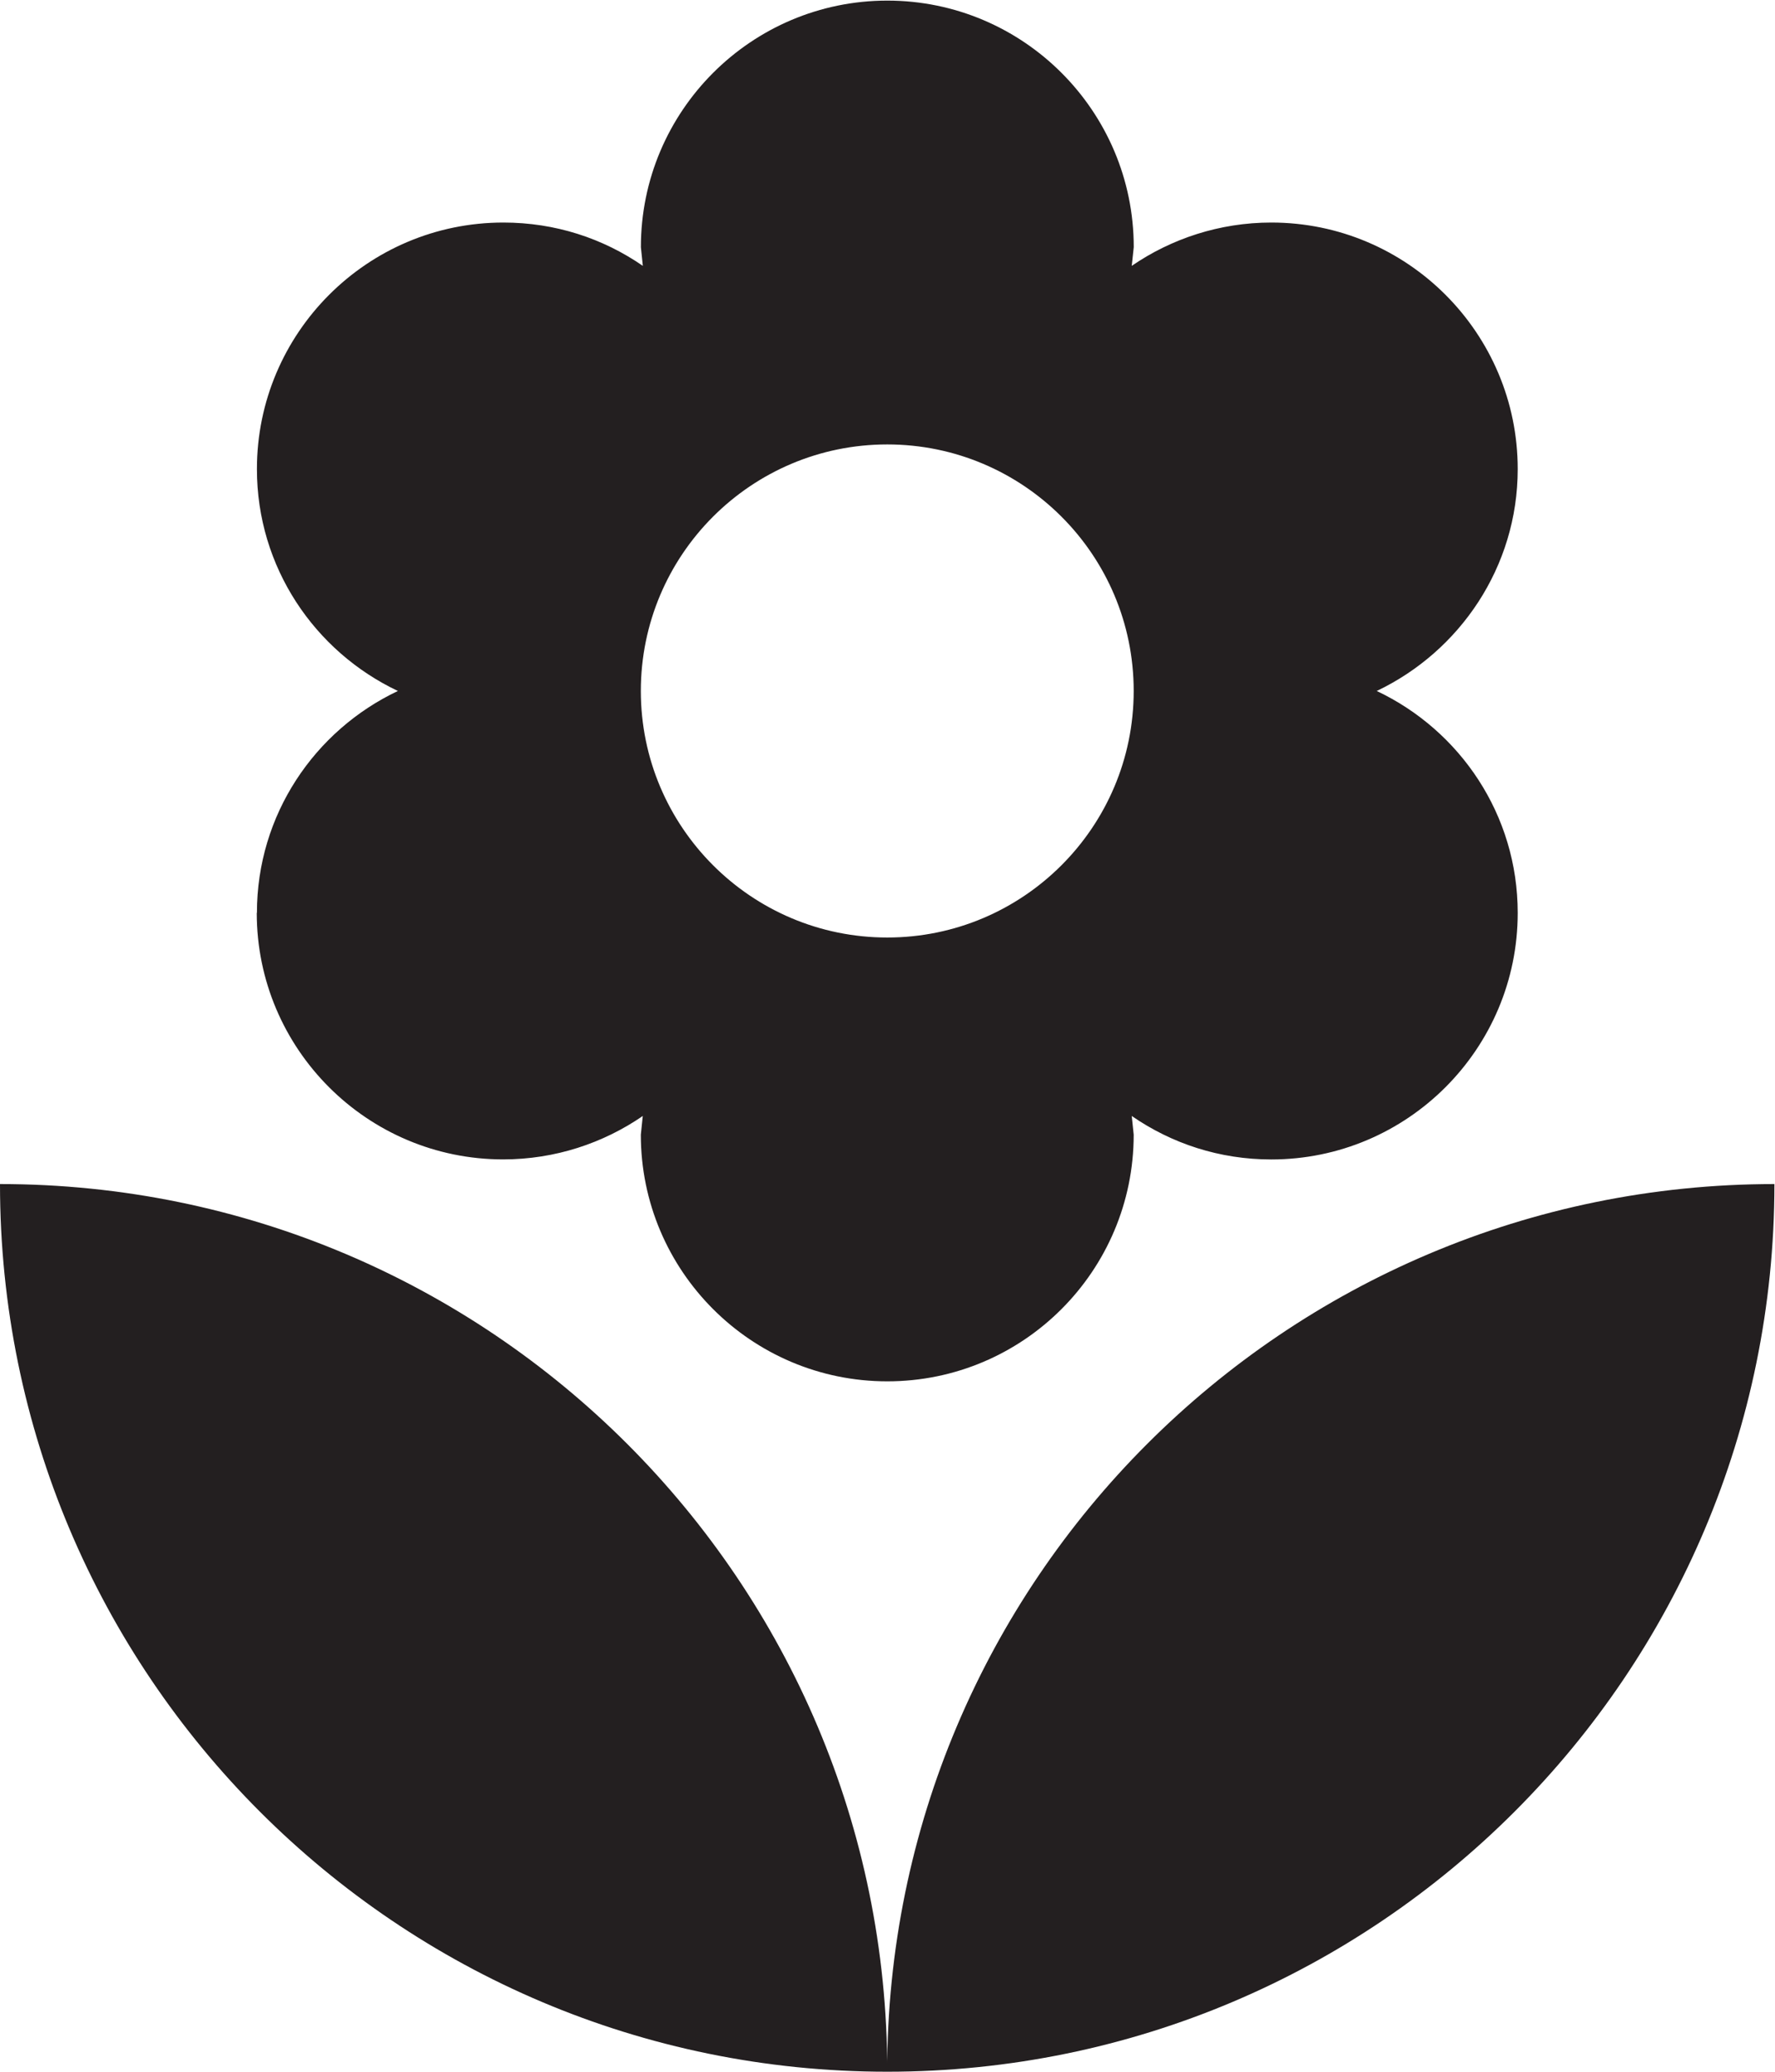 <svg xmlns="http://www.w3.org/2000/svg" viewBox="0 0 42.63 49.734" height="49.734" width="42.63"><defs><clipPath id="a"><path d="M0 37.3h31.972V0H0z"/></clipPath></defs><g clip-path="url(#a)" transform="matrix(1.333 0 0 -1.333 0 49.734)"><path d="M0 15.986C0 7.16 7.158 0 15.986 0c0 8.828-7.158 15.986-15.986 15.986m15.986 13.32c2.45 0 4.44-1.988 4.44-4.44 0-2.45-1.99-4.44-4.44-4.44s-4.44 1.99-4.44 4.44c0 2.452 1.99 4.44 4.44 4.44M4.626 20.87c0-2.45 1.99-4.44 4.44-4.44.934 0 1.805.293 2.515.782l-.035-.337c0-2.452 1.99-4.442 4.44-4.442 2.452 0 4.44 1.99 4.44 4.442l-.035.337c.72-.497 1.582-.783 2.514-.783 2.45 0 4.44 1.99 4.44 4.44 0 1.768-1.038 3.286-2.54 3.997 1.492.71 2.54 2.23 2.54 3.996 0 2.45-1.99 4.44-4.44 4.44-.932 0-1.803-.292-2.514-.78l.036.337c0 2.45-1.99 4.44-4.44 4.44s-4.44-1.99-4.44-4.44l.035-.337c-.72.497-1.58.78-2.513.78-2.45 0-4.44-1.99-4.44-4.44 0-1.767 1.04-3.286 2.54-3.996-1.5-.71-2.54-2.23-2.54-3.997M15.987 0C24.812 0 31.97 7.16 31.97 15.986c-8.828 0-15.986-7.158-15.986-15.986" fill="#231f20"/></g></svg>